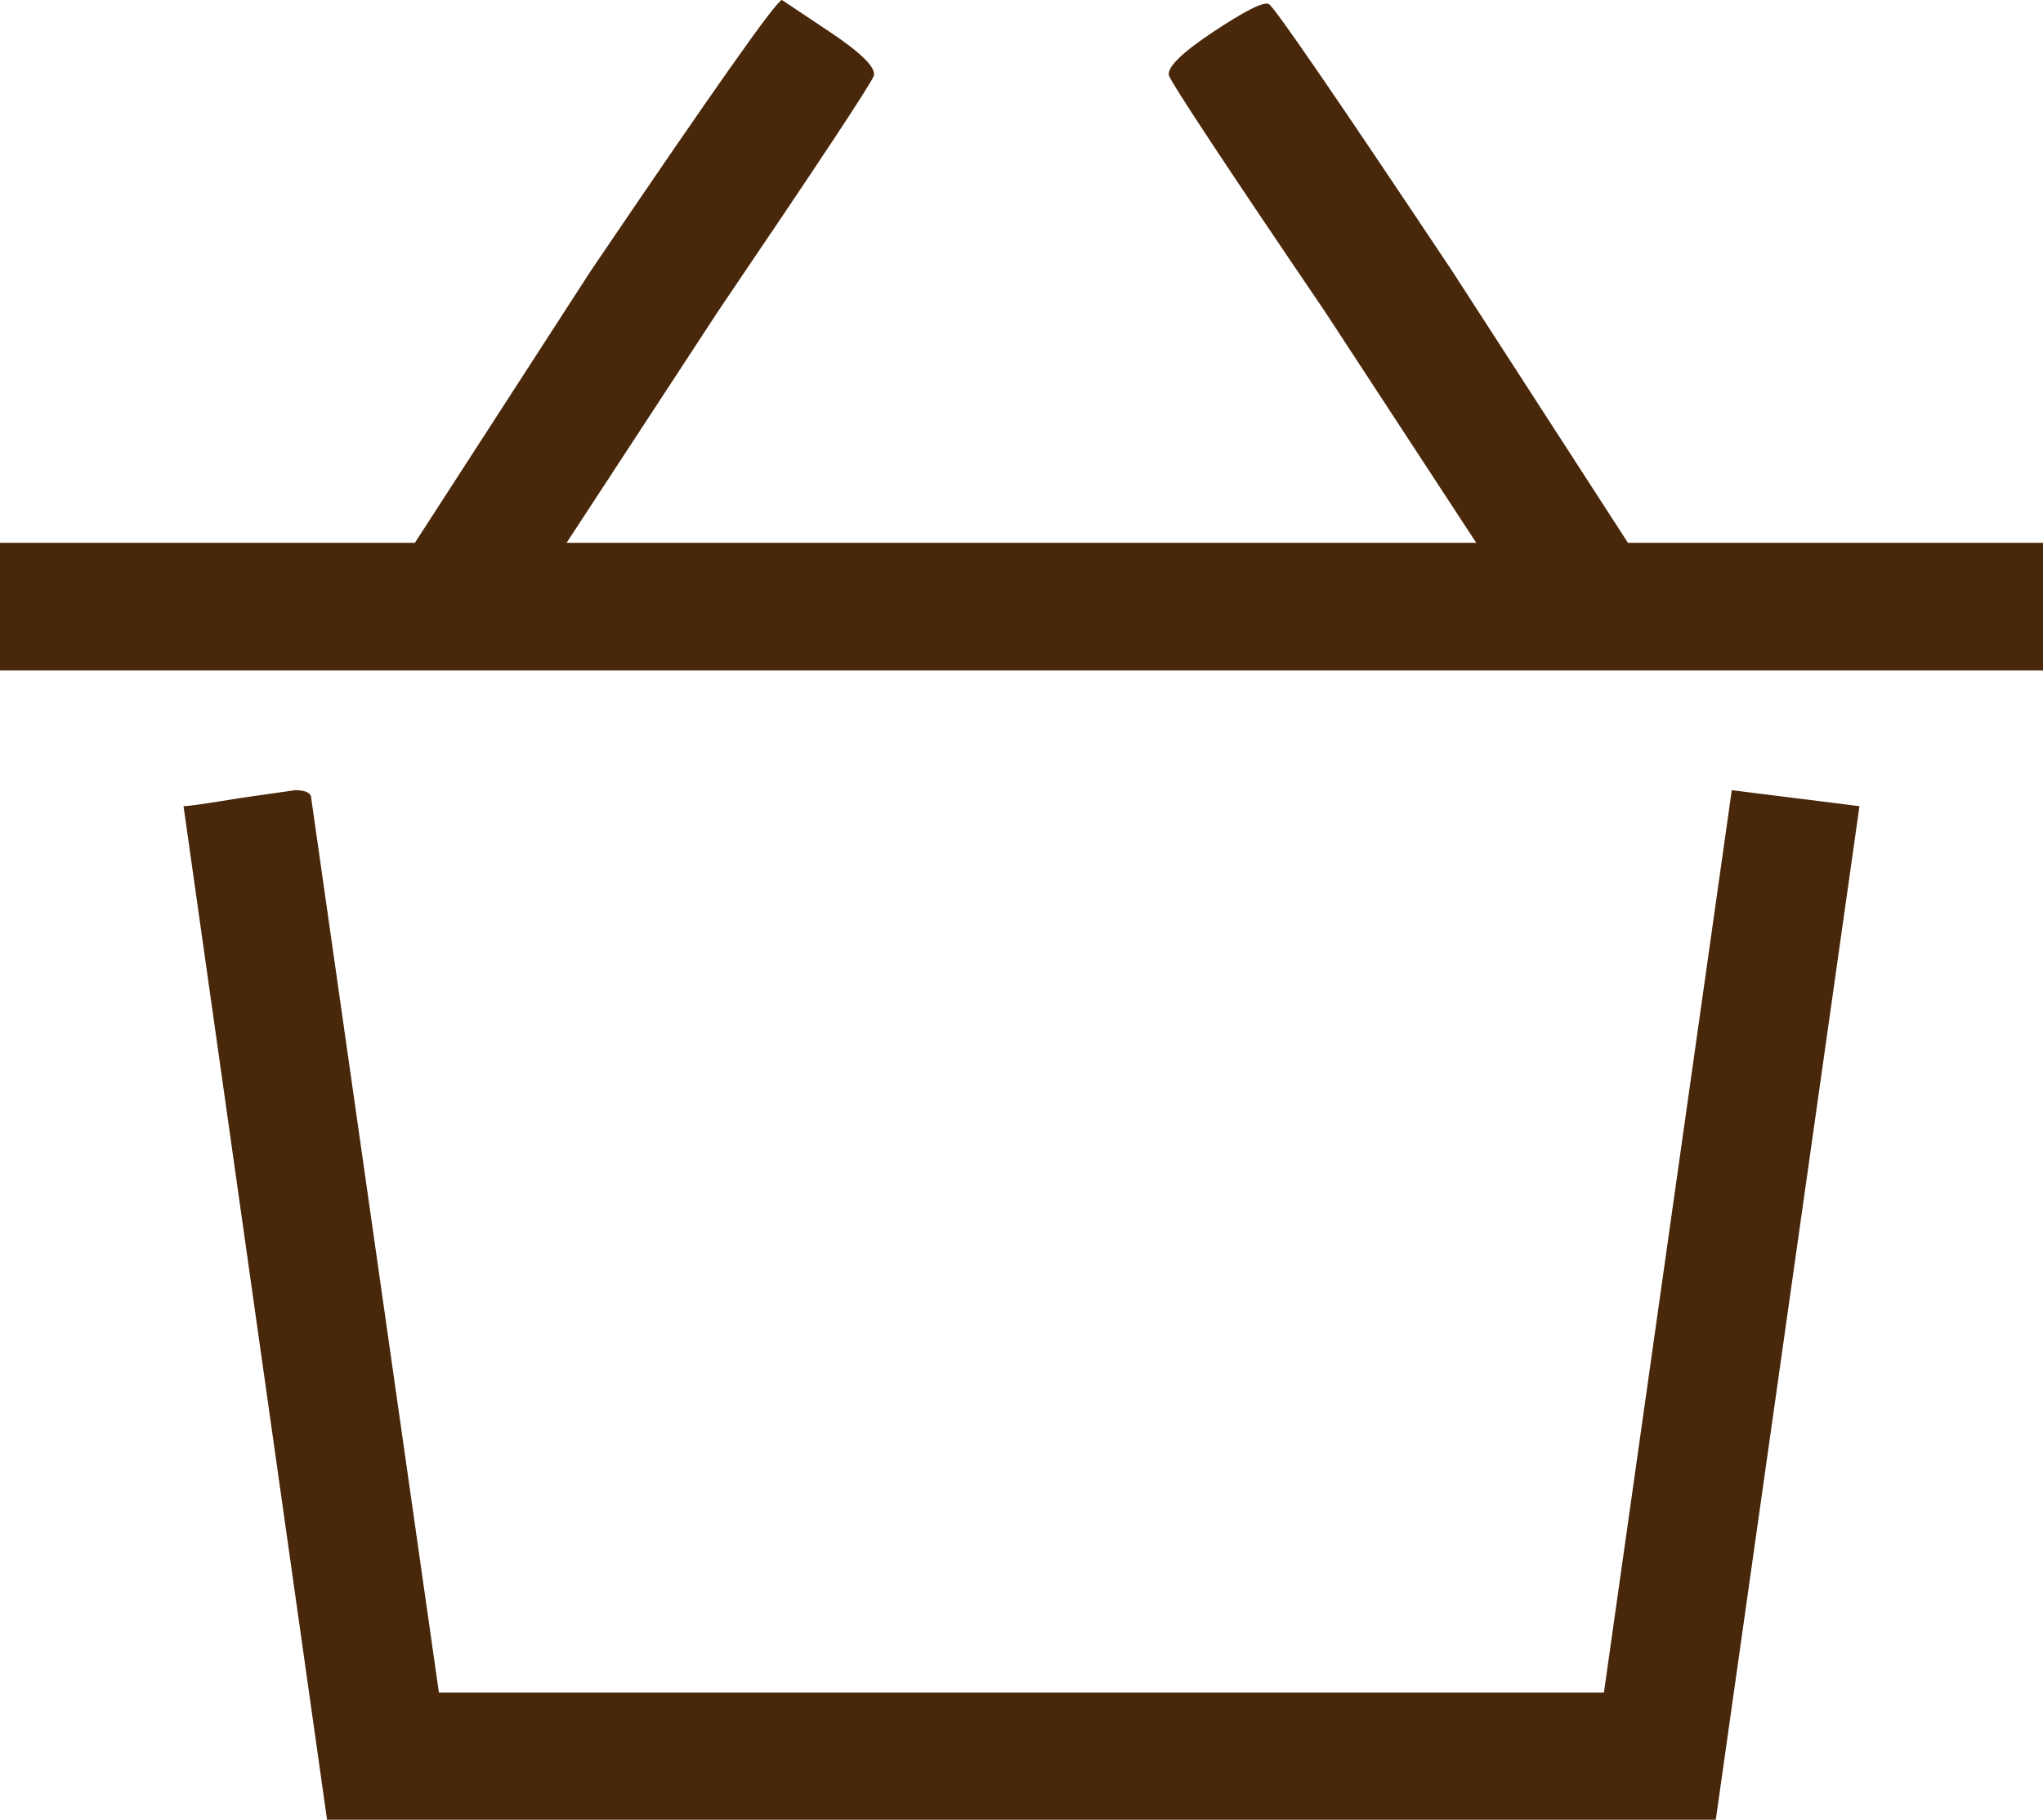 <svg xmlns="http://www.w3.org/2000/svg" width="12" height="10.688" viewBox="0 0 12 10.688"><path d="M4.875.188,4.593,0c-.031,0-.406.533-1.125,1.594L2.437,3.188H0v.75H12v-.75H9.562L8.531,1.594Q7.5.048,7.453.024c-.032-.016-.141.04-.328.164S6.85.4,6.867.446s.32.508.914,1.382l.89,1.36H3.328l.89-1.36Q5.107.517,5.132.446C5.148.4,5.062.313,4.875.188Zm-3.047,4.5c0-.03-.032-.047-.094-.047l-.328.047c-.188.031-.3.047-.328.047l.843,5.953h8.157l.844-5.953-.75-.094-.751,5.3H2.578Z" fill="#49270a" fill-rule="evenodd"/></svg>